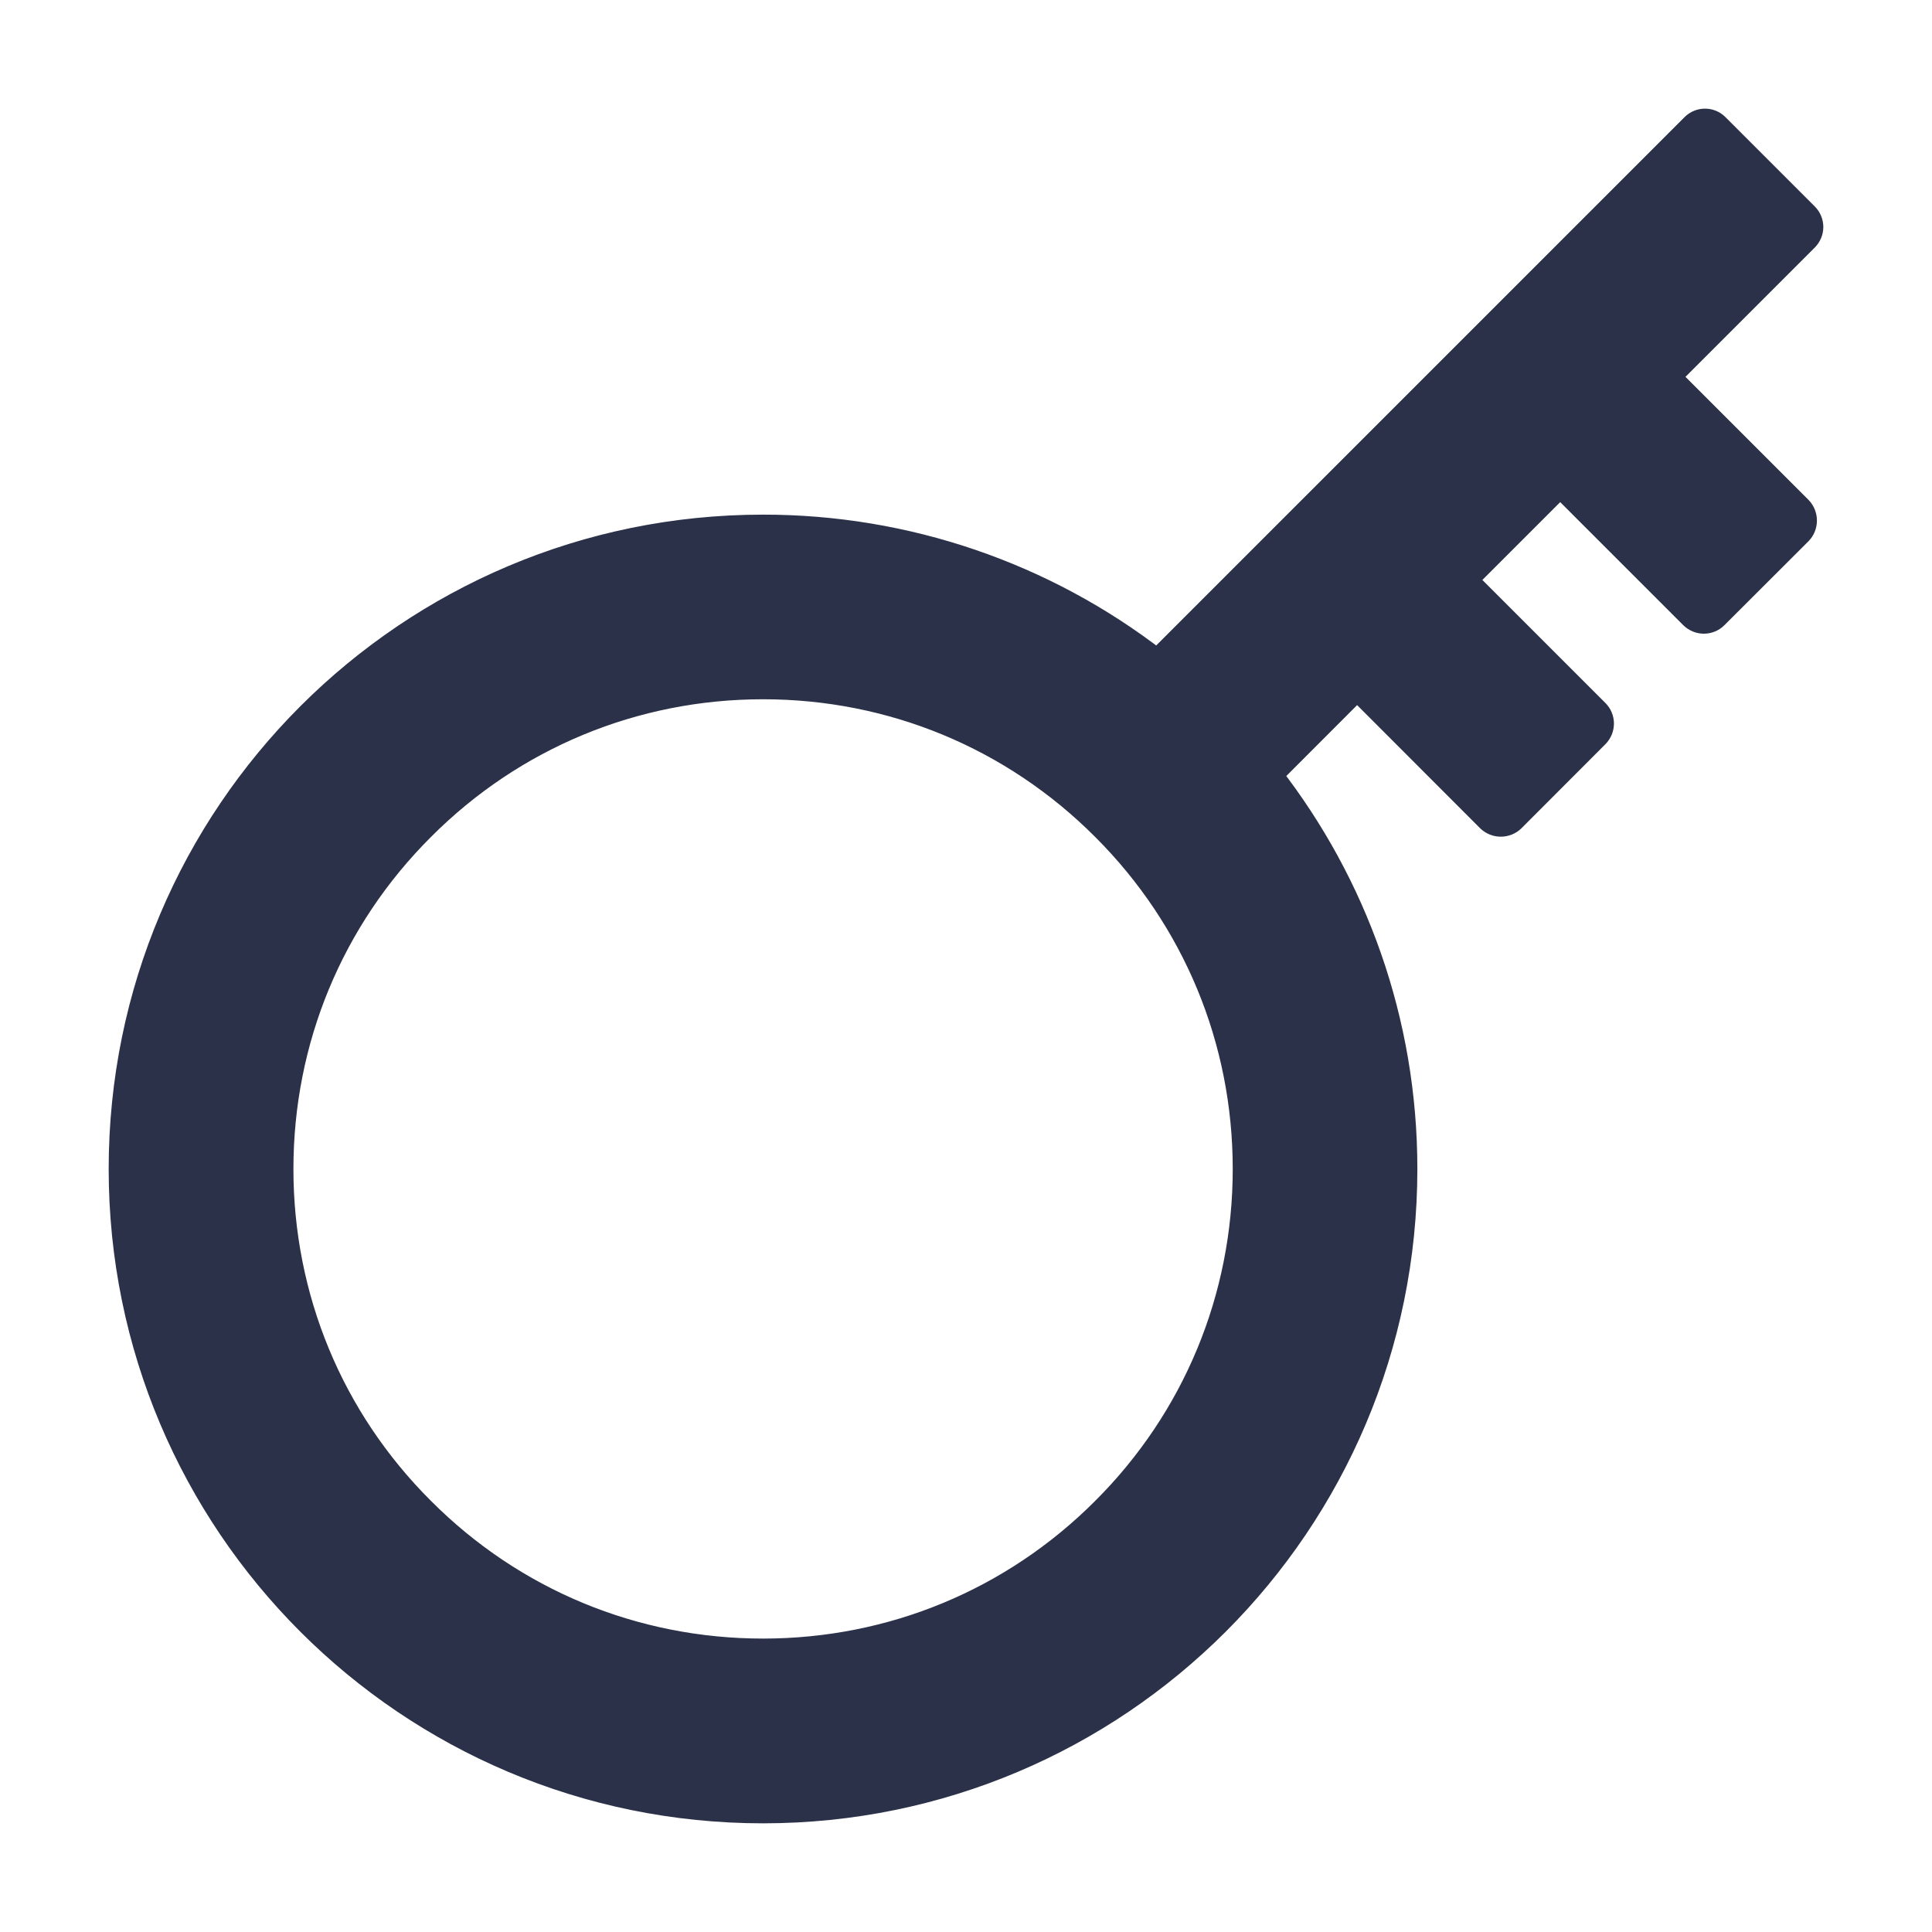 <svg width="16" height="16" viewBox="0 0 16 16" fill="none" xmlns="http://www.w3.org/2000/svg">
<path d="M6.319 15C9.257 15 11.638 12.619 11.638 9.681C11.638 8.451 11.22 7.319 10.52 6.418L11.239 5.698L12.329 6.789C12.356 6.815 12.392 6.829 12.429 6.829C12.466 6.829 12.502 6.815 12.529 6.789L13.225 6.092C13.251 6.065 13.266 6.03 13.266 5.992C13.266 5.955 13.251 5.919 13.225 5.893L12.135 4.803L12.921 4.017L14.011 5.107C14.038 5.133 14.073 5.148 14.111 5.148C14.148 5.148 14.184 5.133 14.21 5.107L14.907 4.411C14.933 4.384 14.947 4.348 14.947 4.311C14.947 4.274 14.933 4.238 14.907 4.211L13.817 3.121L14.959 1.979C14.985 1.952 15 1.917 15 1.88C15 1.843 14.985 1.807 14.959 1.781L14.219 1.041C14.165 0.986 14.076 0.986 14.021 1.041L9.584 5.478C8.65 4.753 7.501 4.361 6.319 4.362C3.381 4.362 1 6.743 1 9.681C1 12.619 3.381 15 6.319 15ZM3.499 6.86C4.251 6.106 5.254 5.691 6.319 5.691C7.385 5.691 8.387 6.106 9.14 6.86C9.894 7.613 10.309 8.615 10.309 9.681C10.309 10.746 9.894 11.749 9.14 12.501C8.387 13.255 7.385 13.67 6.319 13.67C5.254 13.67 4.251 13.255 3.499 12.501C2.744 11.749 2.33 10.746 2.33 9.681C2.33 8.615 2.744 7.613 3.499 6.86Z" fill="#2B3148" stroke="#2B3148" stroke-width="0.2"/>
</svg>
